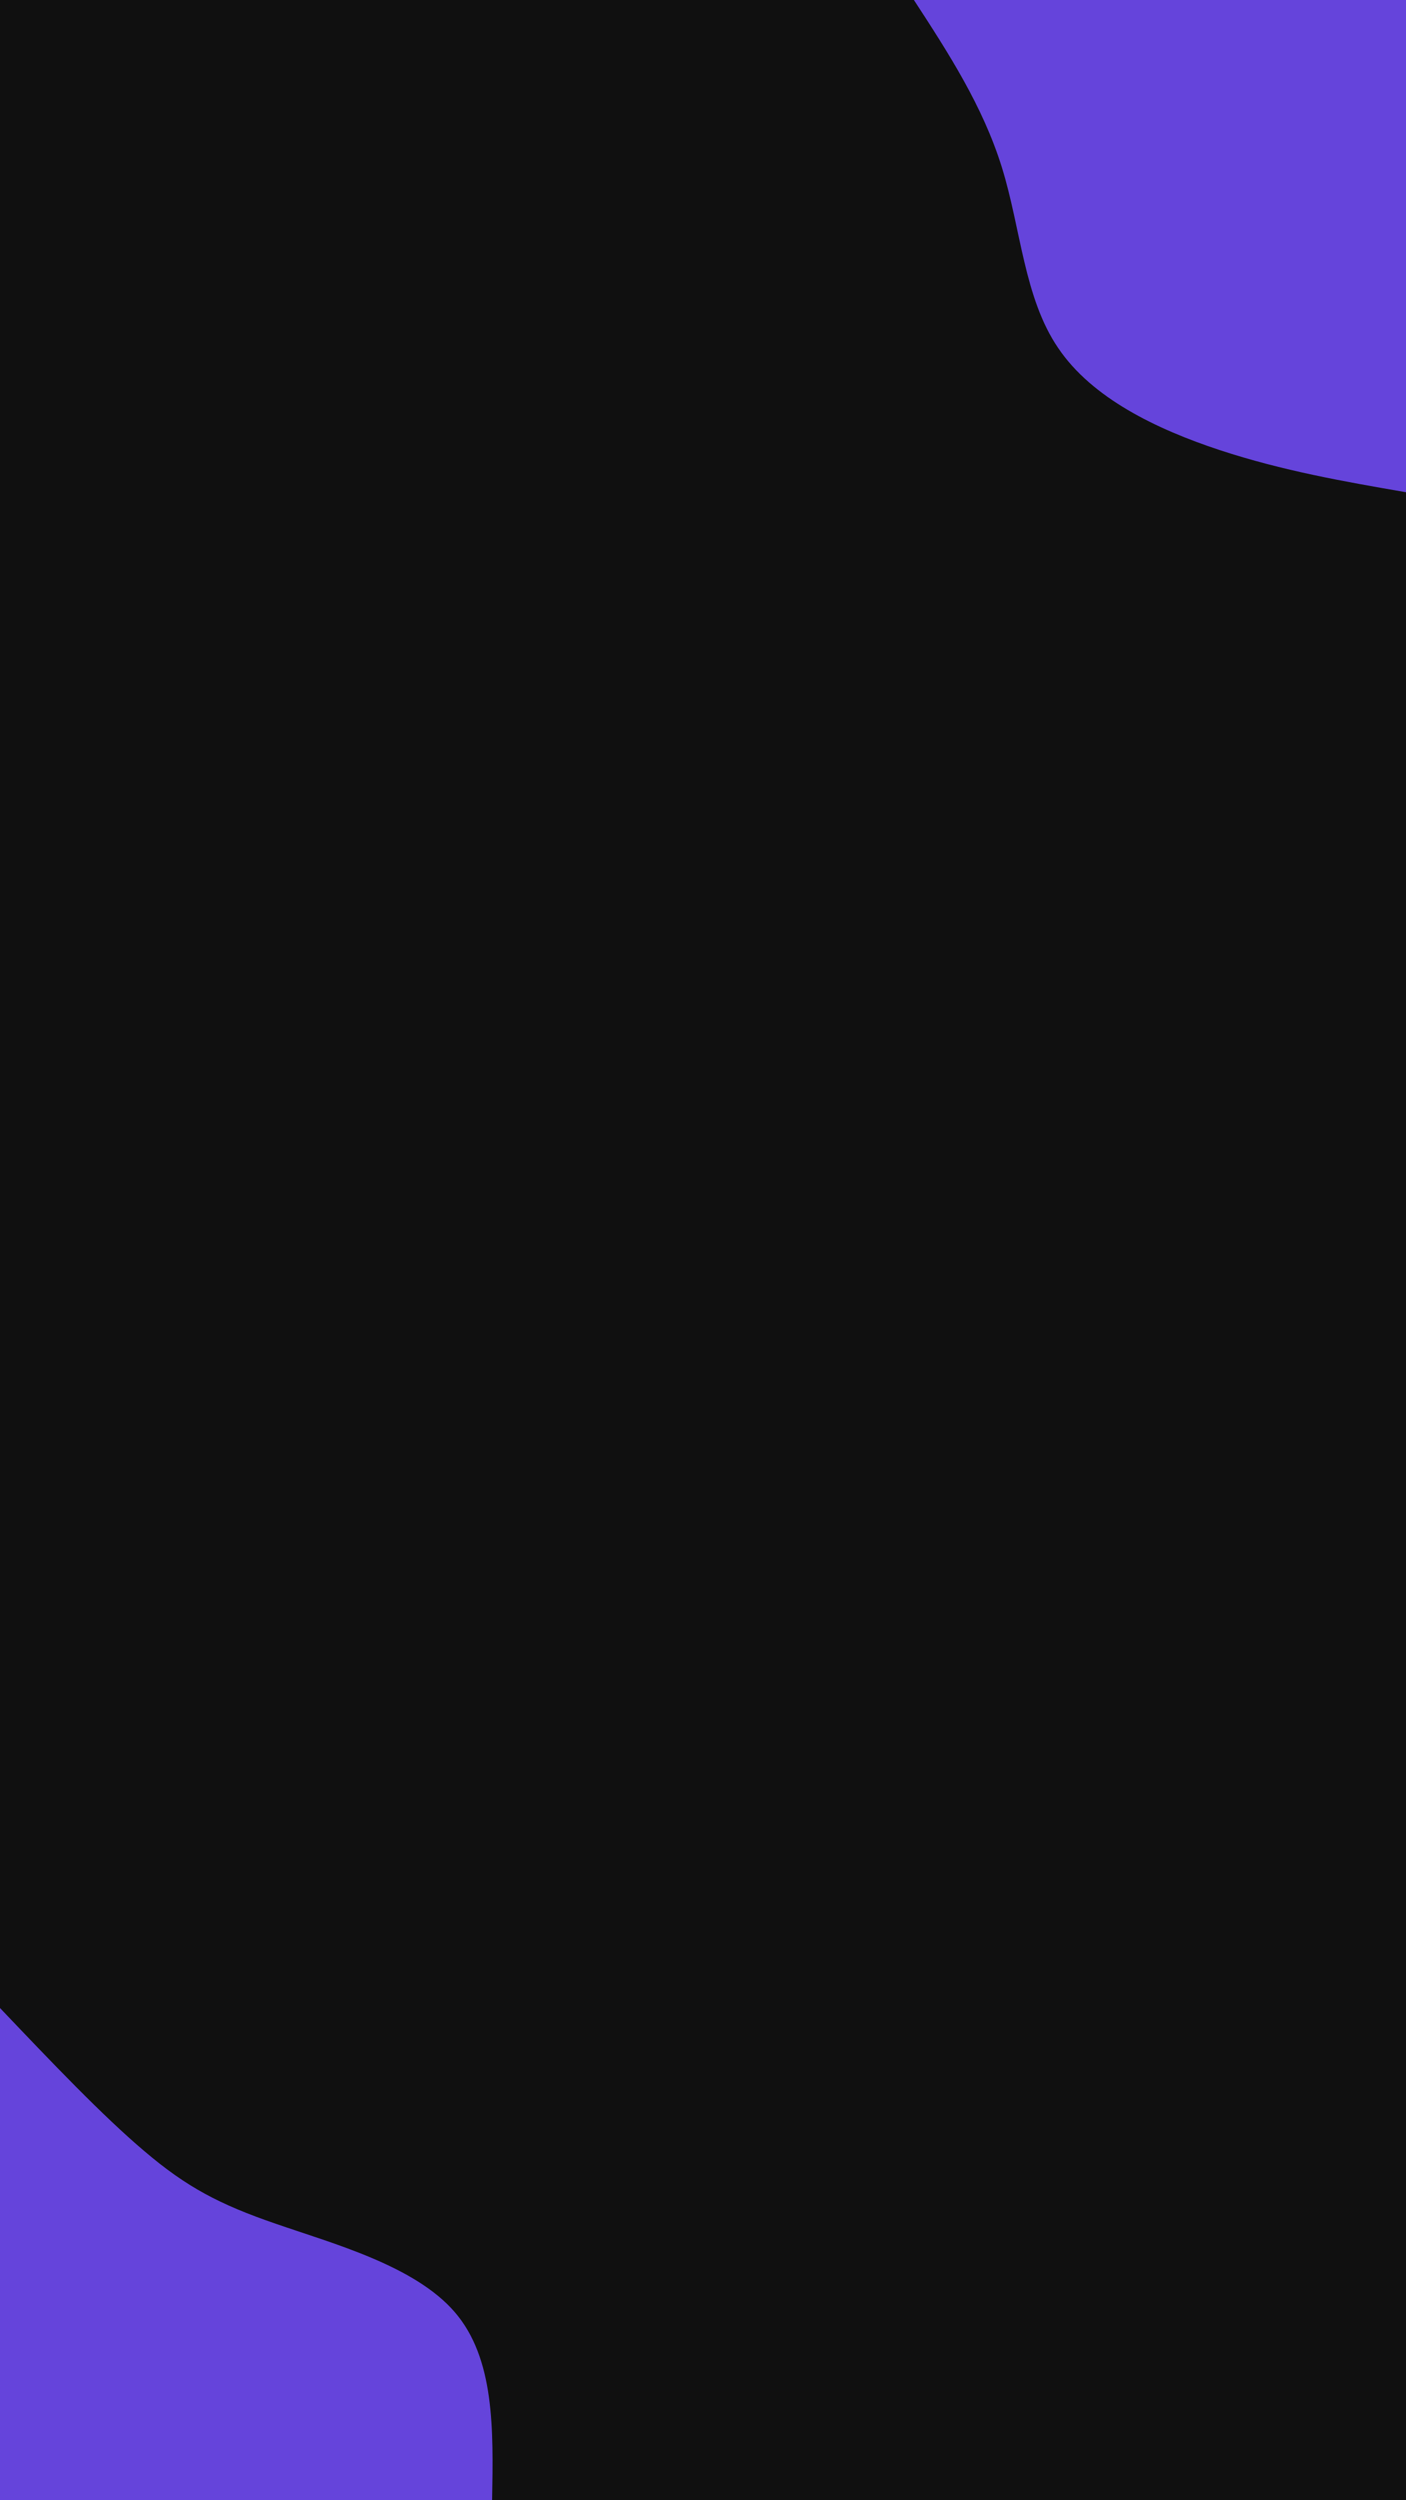 <svg id="visual" viewBox="0 0 540 960" width="540" height="960" xmlns="http://www.w3.org/2000/svg" xmlns:xlink="http://www.w3.org/1999/xlink" version="1.1"><rect x="0" y="0" width="540" height="960" fill="#101010"></rect><defs><linearGradient id="grad1_0" x1="0%" y1="0%" x2="100%" y2="100%"><stop offset="30%" stop-color="#101010" stop-opacity="1"></stop><stop offset="70%" stop-color="#101010" stop-opacity="1"></stop></linearGradient></defs><defs><linearGradient id="grad2_0" x1="0%" y1="0%" x2="100%" y2="100%"><stop offset="30%" stop-color="#101010" stop-opacity="1"></stop><stop offset="70%" stop-color="#101010" stop-opacity="1"></stop></linearGradient></defs><g transform="translate(540, 0)"><path d="M0 189C-23.7 184.9 -47.3 180.8 -71.6 172.8C-95.8 164.8 -120.6 152.9 -133.6 133.6C-146.7 114.4 -147.9 87.8 -155.2 64.3C-162.5 40.8 -175.7 20.4 -189 0L0 0Z" fill="#6544DB"></path></g><g transform="translate(0, 960)"><path d="M0 -189C19.7 -168.3 39.4 -147.6 55.5 -134C71.6 -120.3 84.2 -113.6 106.1 -106.1C128 -98.5 159.2 -90.1 174.6 -72.3C190 -54.5 189.5 -27.3 189 0L0 0Z" fill="#6544DB"></path></g></svg>